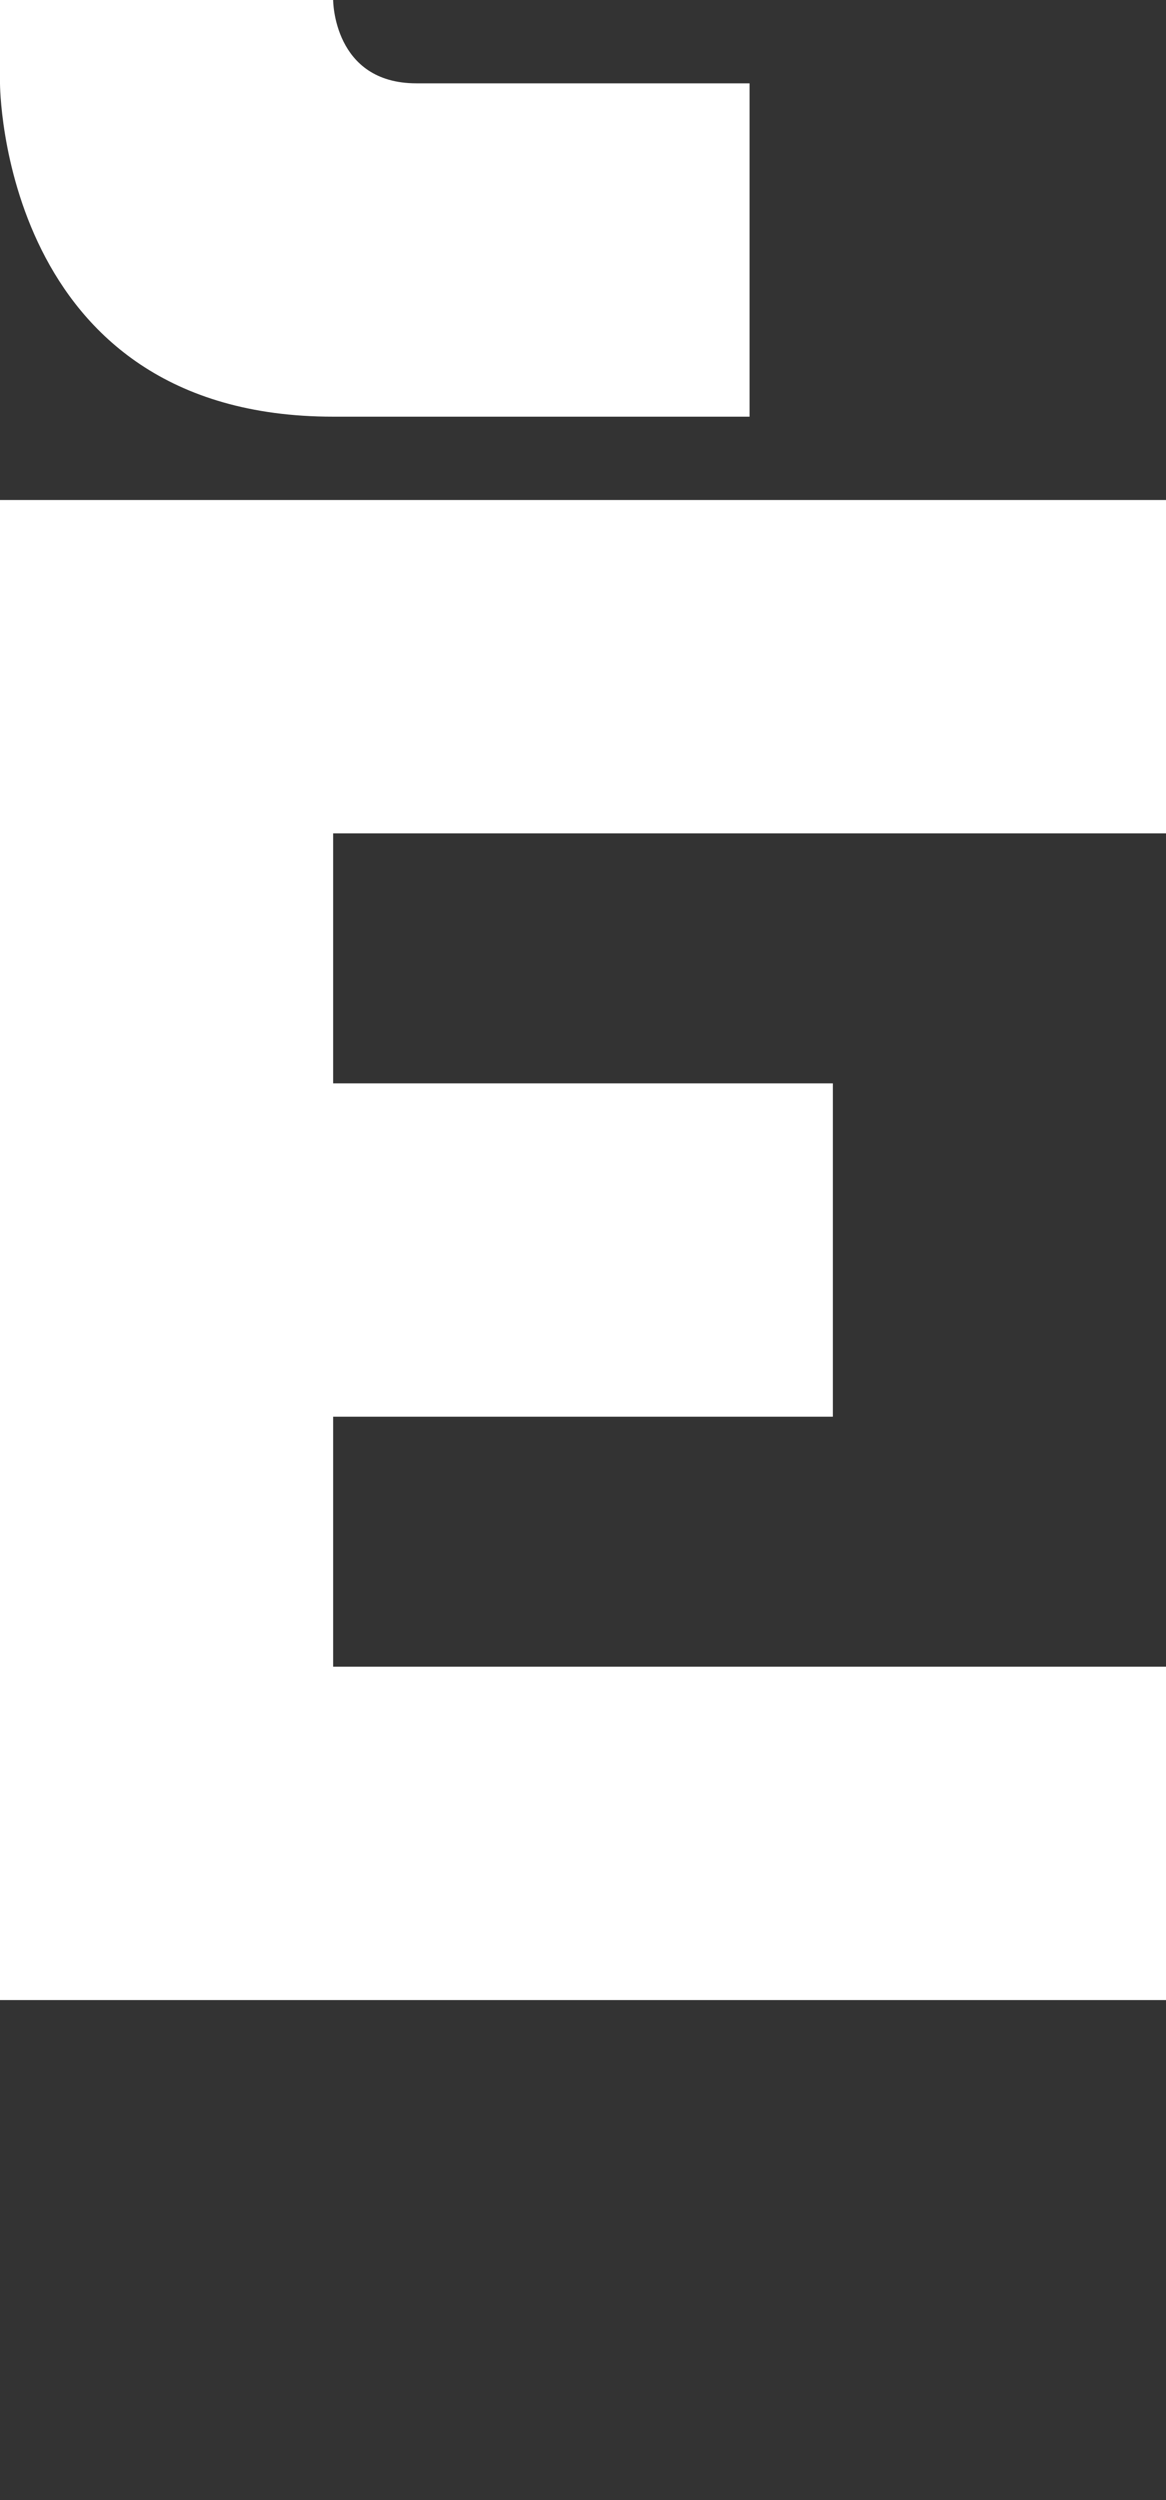 <svg width="7" height="15" viewBox="0 0 7 15" fill="none" xmlns="http://www.w3.org/2000/svg">
<rect x="0" y="0" width="7" height="15" fill="#333333" stroke="none"/>
<path d="M0 3V12H7V10H2V8.5H5V6.5H2V5H7V3H0Z" fill="white"/>
<path d="M0 0H2C2 0 2 0.5 2.5 0.5H4.5V2.5H2C0 2.5 0 0.5 0 0.5V0Z" fill="white"/>
</svg>
